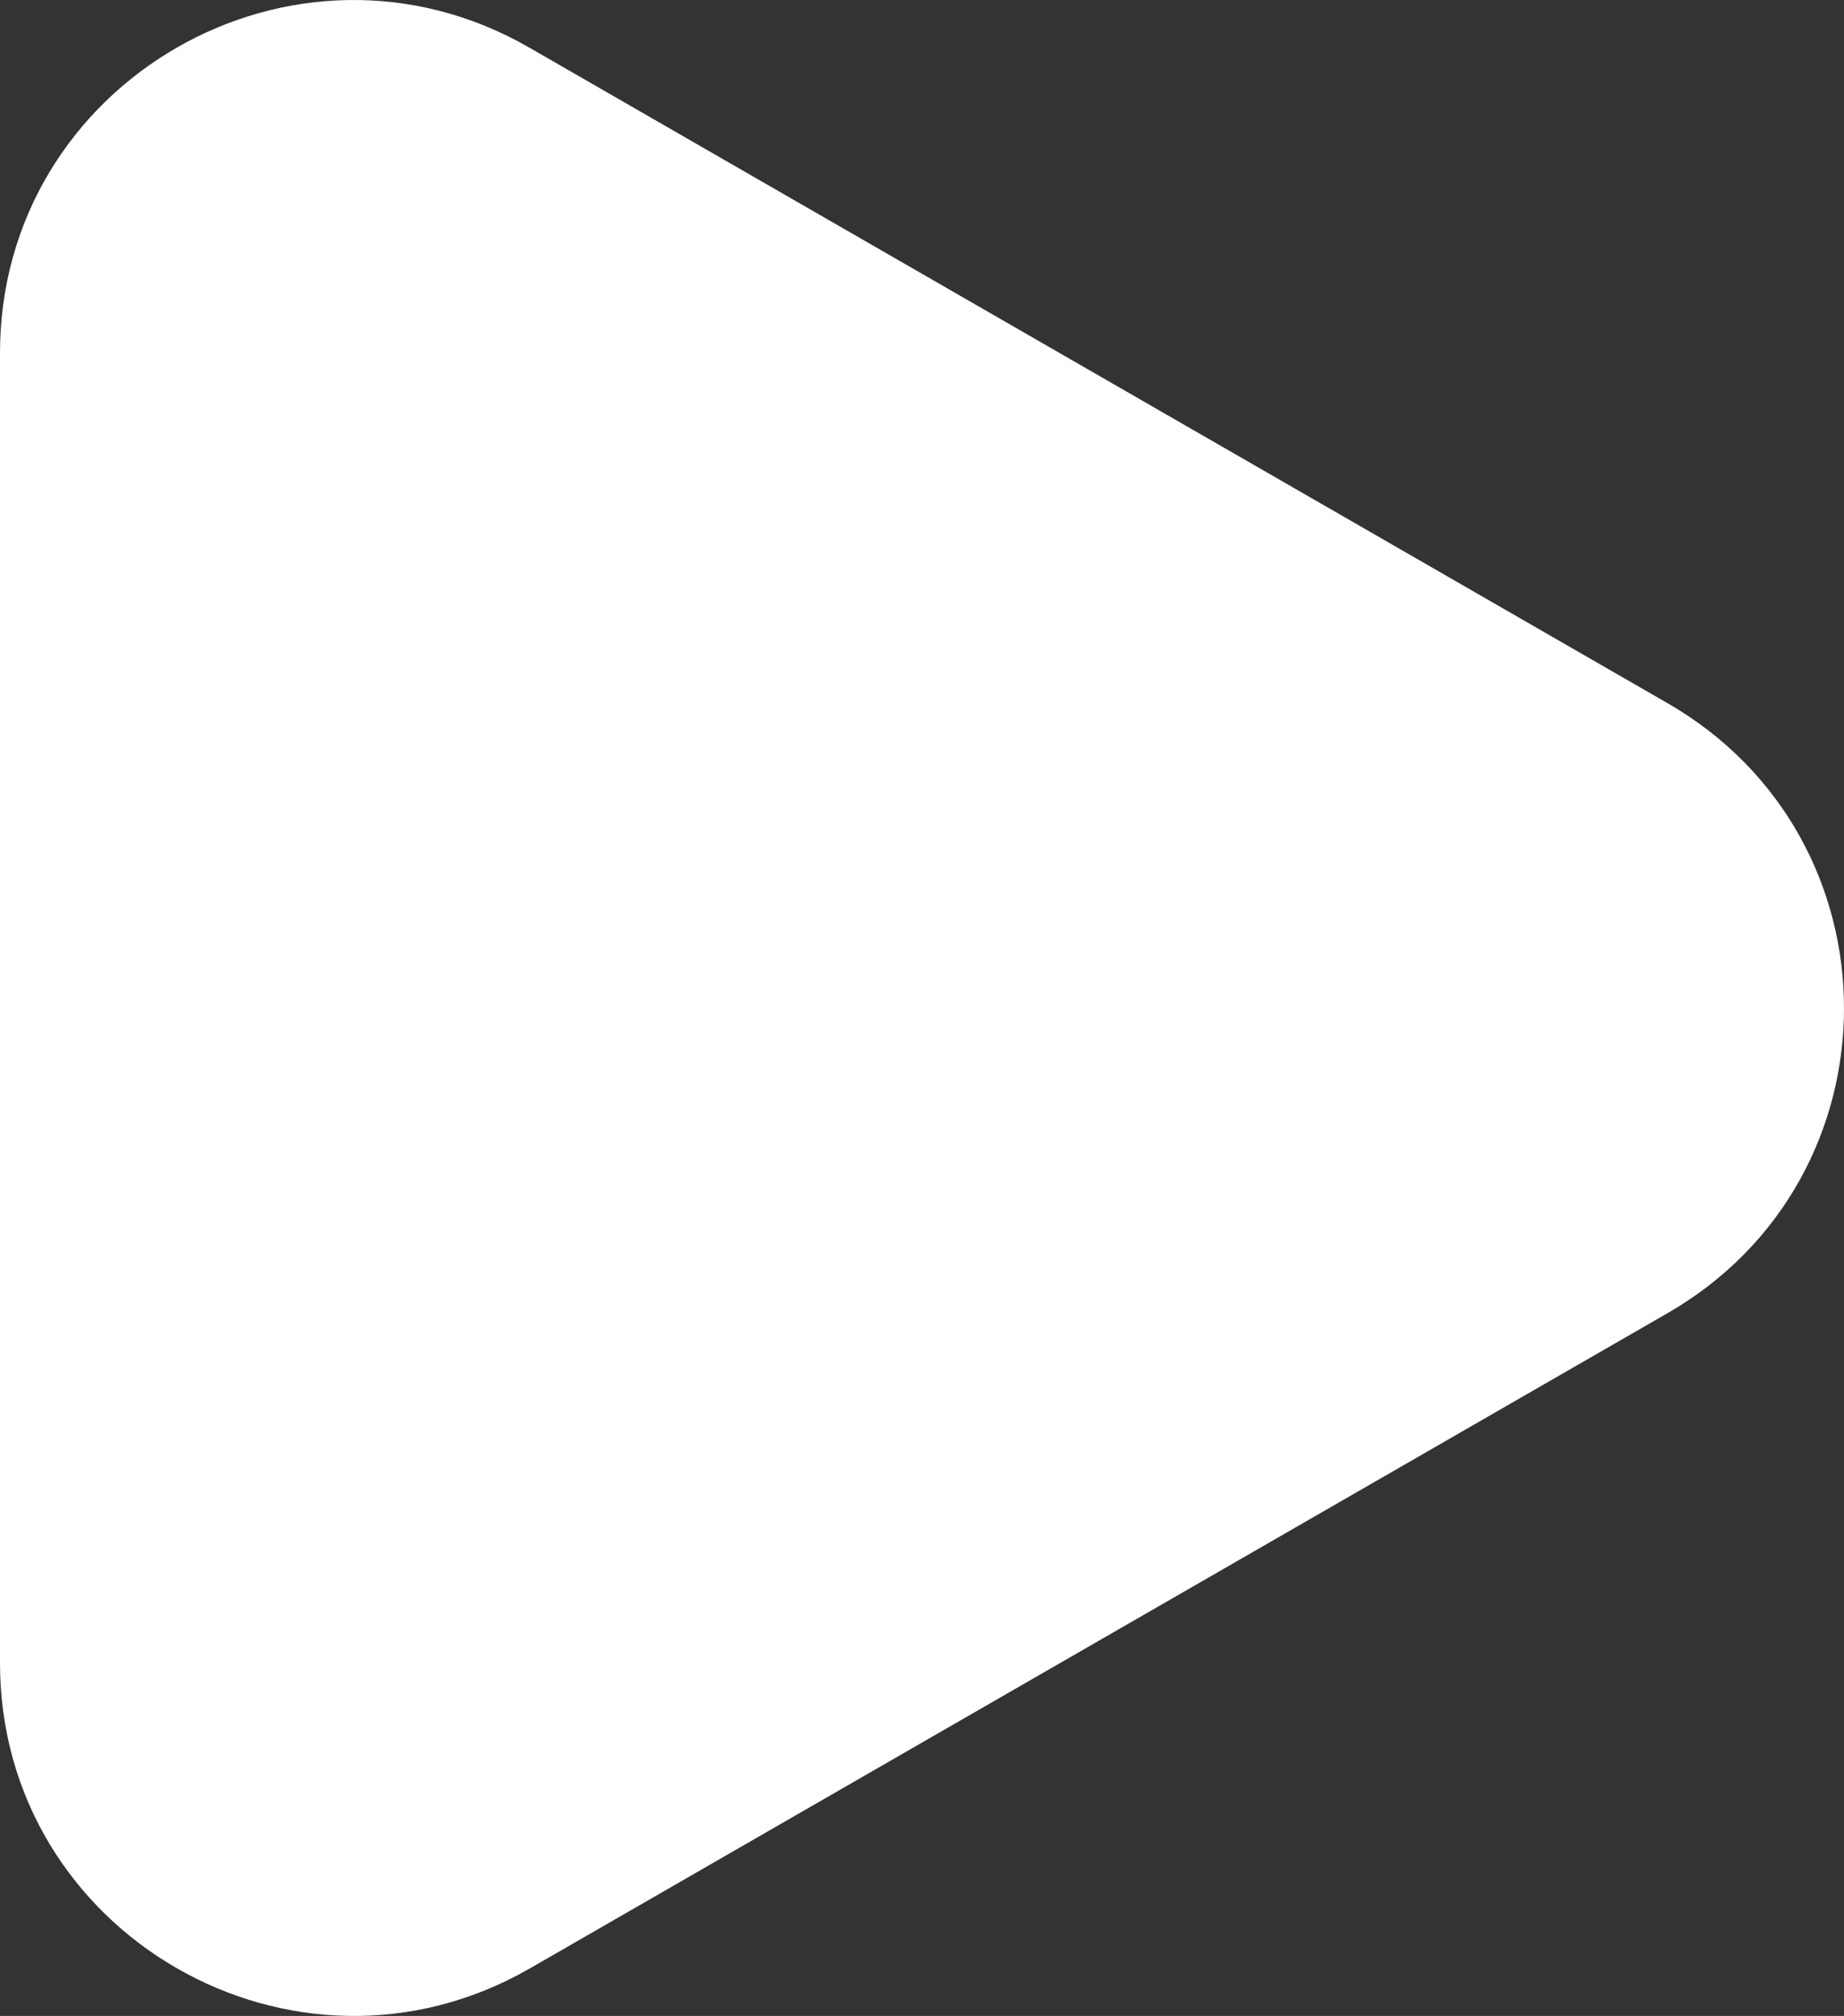 <svg width="97" height="106" viewBox="0 0 97 106" fill="none" xmlns="http://www.w3.org/2000/svg">
<rect x="0" y="0" width="97" height="106" fill="#333333" stroke="none"/>
<path id="_12.Play" d="M0 52.989V18.56C0 4.295 15.489 -4.628 27.864 2.515L57.784 19.74L87.703 36.965C100.099 44.087 100.099 61.933 87.703 69.055L57.784 86.28L27.864 103.505C15.489 110.607 0 101.704 0 87.44L0 52.989Z" fill="white"/>
</svg>
